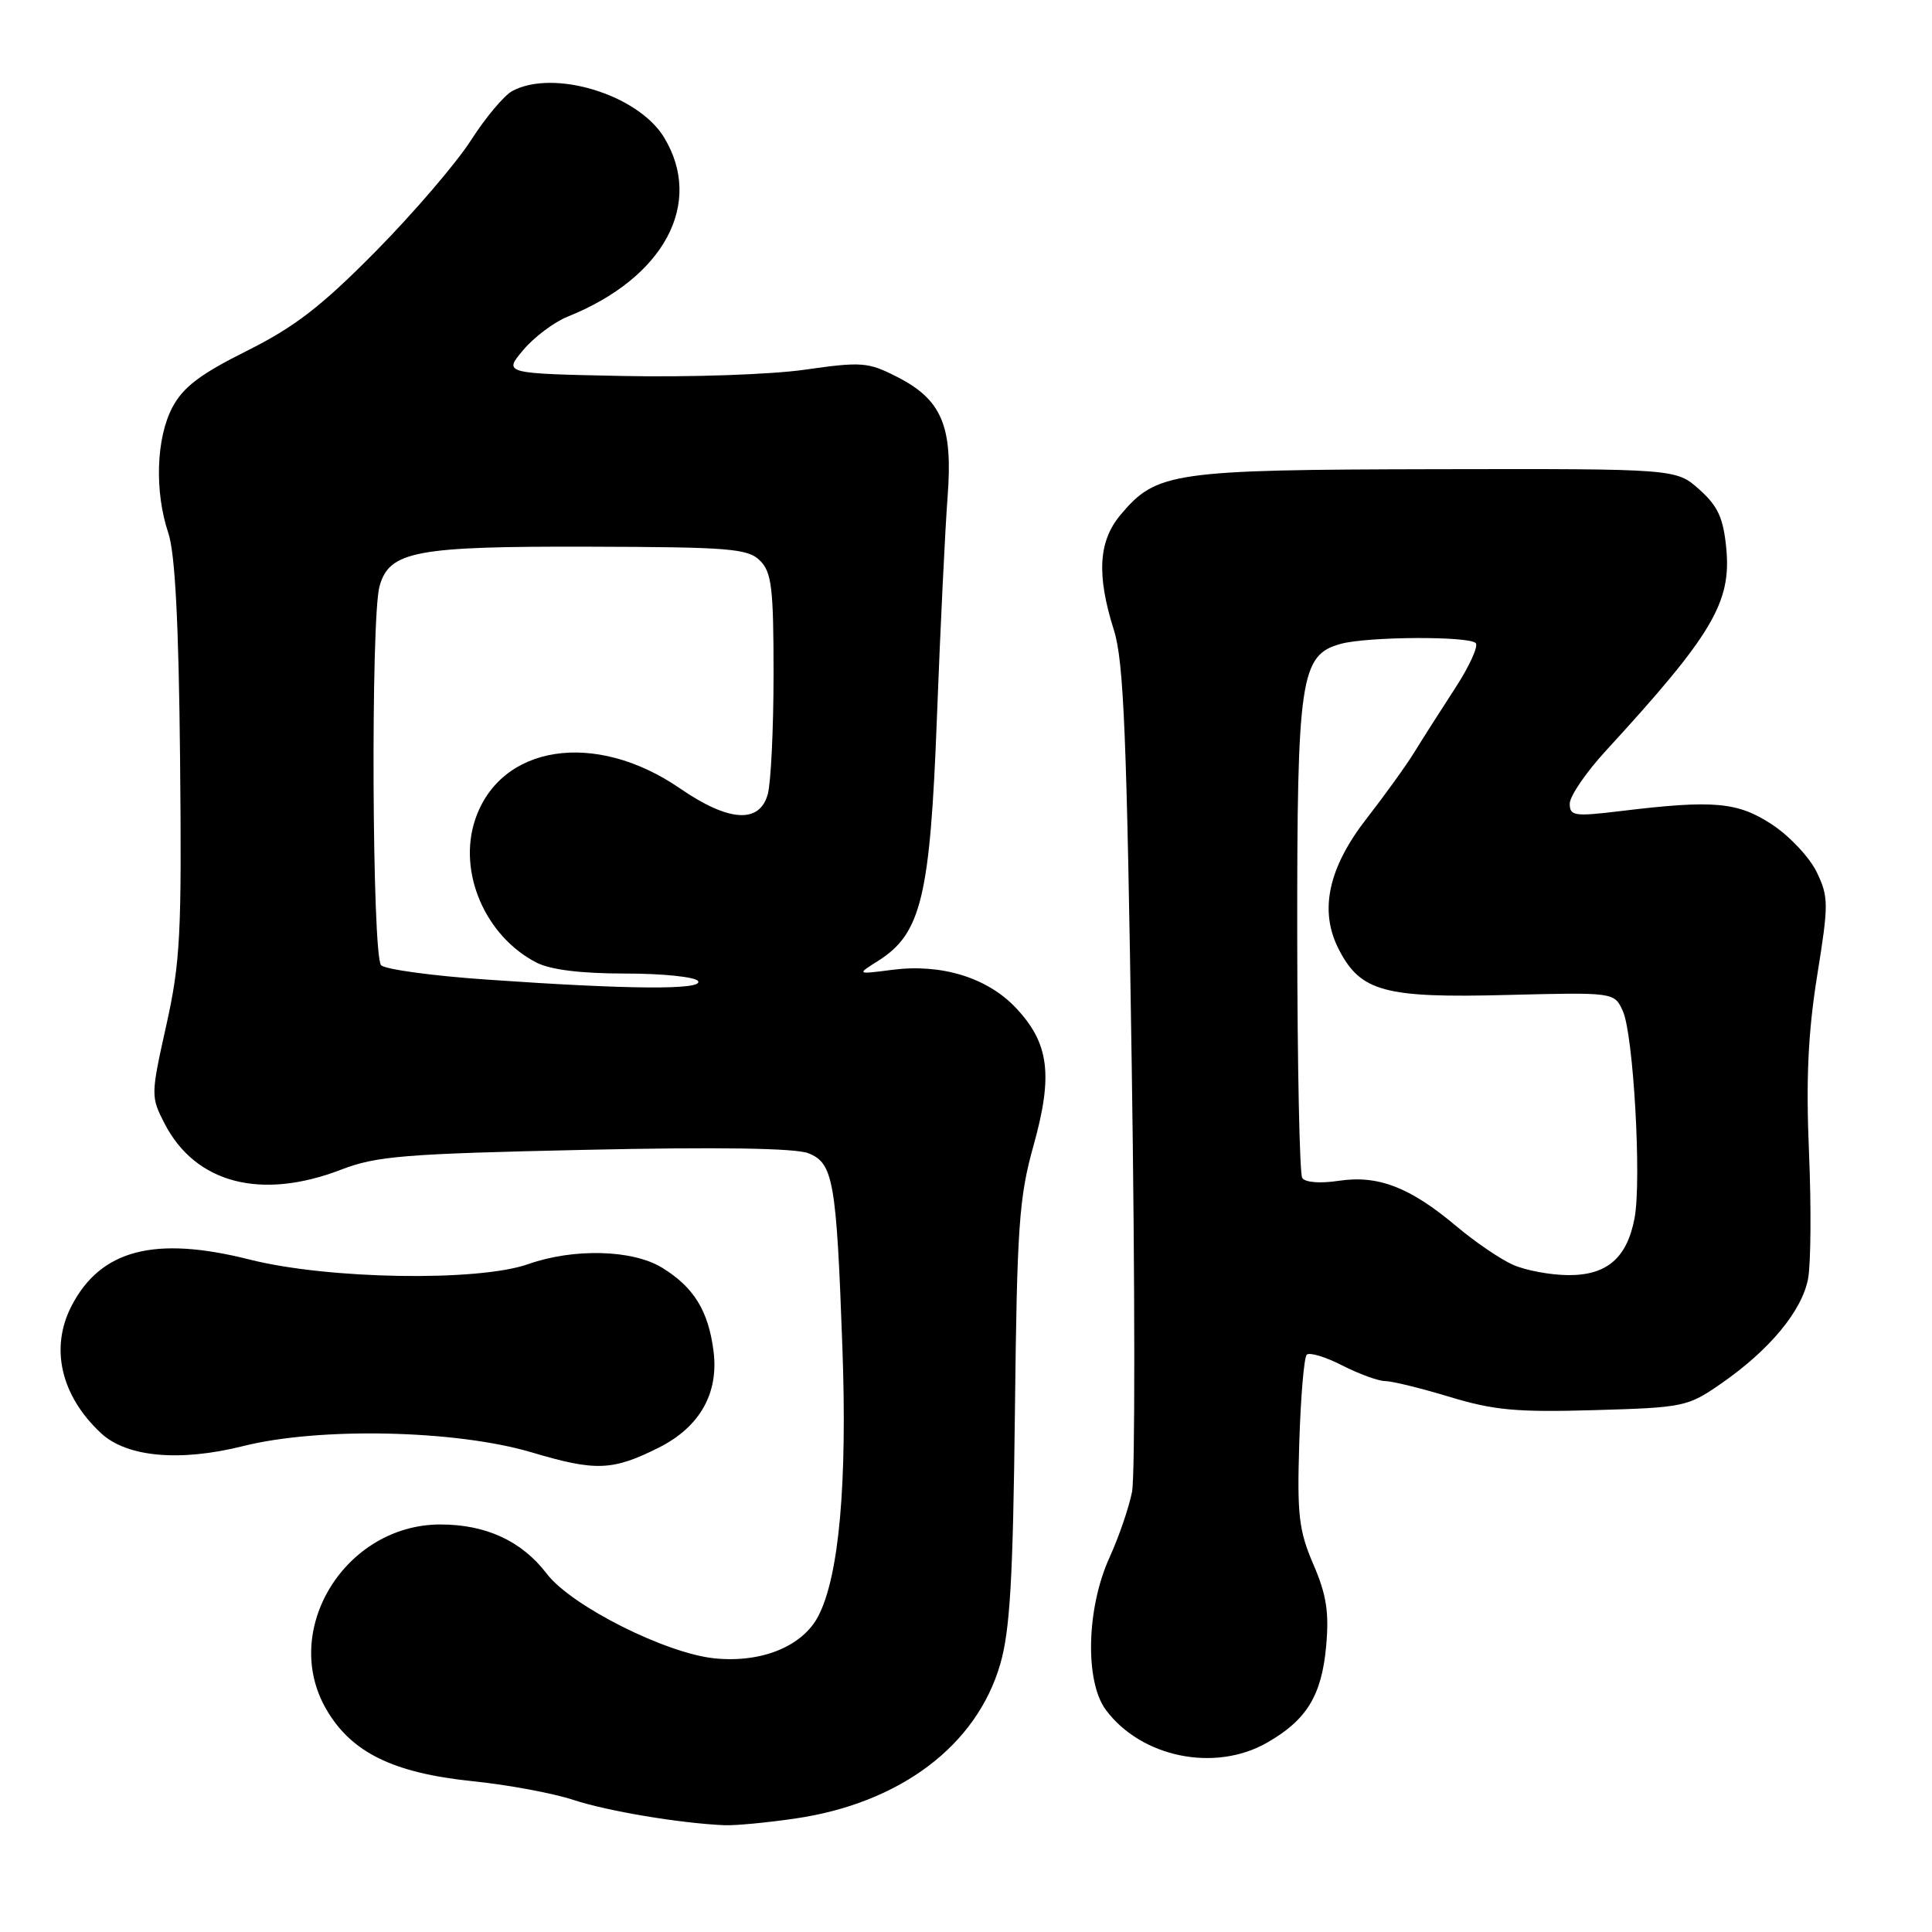 <?xml version="1.0" encoding="UTF-8" standalone="no"?>
<!DOCTYPE svg PUBLIC "-//W3C//DTD SVG 1.1//EN" "http://www.w3.org/Graphics/SVG/1.1/DTD/svg11.dtd" >
<svg xmlns="http://www.w3.org/2000/svg" xmlns:xlink="http://www.w3.org/1999/xlink" version="1.1" viewBox="0 0 256 256">
 <g >
 <path fill="currentColor"
d=" M 105.33 240.97 C 119.22 238.96 129.40 231.32 132.53 220.53 C 133.83 216.07 134.23 209.18 134.48 187.20 C 134.76 162.47 135.02 158.67 136.95 151.78 C 139.56 142.44 139.02 138.22 134.60 133.54 C 130.82 129.53 124.72 127.66 118.20 128.51 C 113.50 129.12 113.50 129.12 116.37 127.31 C 122.07 123.71 123.25 118.81 124.15 95.00 C 124.60 83.17 125.24 70.06 125.56 65.85 C 126.28 56.47 124.81 52.96 118.85 49.93 C 115.03 47.98 114.18 47.91 106.62 48.99 C 102.16 49.63 91.35 50.00 82.60 49.82 C 66.70 49.50 66.70 49.50 69.33 46.38 C 70.78 44.66 73.43 42.67 75.23 41.95 C 88.00 36.83 93.31 26.94 87.98 18.19 C 84.52 12.52 73.37 9.12 67.88 12.06 C 66.79 12.65 64.32 15.59 62.39 18.61 C 60.46 21.62 54.79 28.23 49.80 33.29 C 42.58 40.60 39.06 43.32 32.69 46.50 C 26.50 49.59 24.26 51.30 22.84 53.98 C 20.69 58.06 20.46 65.13 22.30 70.62 C 23.20 73.31 23.68 82.45 23.86 100.50 C 24.09 123.81 23.90 127.47 22.03 135.88 C 19.98 145.09 19.97 145.32 21.81 148.88 C 25.90 156.81 34.60 159.08 45.24 154.97 C 49.89 153.18 53.65 152.88 77.50 152.36 C 95.15 151.97 105.40 152.13 107.11 152.81 C 110.42 154.12 110.83 156.45 111.62 178.50 C 112.28 196.60 111.18 208.81 108.44 214.12 C 106.37 218.13 100.97 220.35 94.77 219.75 C 88.29 219.13 75.72 212.81 72.46 208.54 C 69.15 204.20 64.41 202.00 58.35 202.00 C 45.75 202.01 37.13 215.99 43.24 226.50 C 46.55 232.21 52.08 234.92 62.55 236.01 C 67.29 236.49 73.34 237.62 75.99 238.50 C 80.47 239.98 90.11 241.60 96.00 241.85 C 97.38 241.91 101.57 241.52 105.33 240.97 Z  M 167.86 230.93 C 173.12 227.94 175.13 224.68 175.72 218.14 C 176.13 213.65 175.77 211.33 174.03 207.29 C 172.10 202.81 171.86 200.75 172.16 191.16 C 172.35 185.11 172.79 179.87 173.15 179.51 C 173.51 179.15 175.63 179.79 177.86 180.93 C 180.09 182.07 182.66 183.00 183.55 183.00 C 184.45 183.00 188.30 183.95 192.11 185.10 C 197.92 186.87 201.00 187.15 211.27 186.85 C 223.13 186.51 223.64 186.40 228.09 183.31 C 234.50 178.86 238.78 173.69 239.58 169.43 C 239.95 167.44 240.01 159.89 239.70 152.65 C 239.29 142.98 239.58 136.81 240.78 129.30 C 242.31 119.80 242.31 118.87 240.74 115.59 C 239.82 113.66 237.17 110.82 234.86 109.29 C 230.27 106.25 227.10 105.97 214.75 107.47 C 208.62 108.21 208.00 108.13 208.00 106.49 C 208.00 105.50 210.14 102.36 212.75 99.52 C 226.90 84.10 229.43 79.84 228.74 72.64 C 228.35 68.63 227.64 67.07 225.18 64.87 C 222.10 62.11 222.10 62.11 190.30 62.17 C 155.37 62.24 153.24 62.55 148.50 68.19 C 145.54 71.70 145.28 76.16 147.60 83.50 C 148.91 87.64 149.31 97.57 149.96 141.19 C 150.40 170.18 150.41 195.60 150.00 197.69 C 149.58 199.79 148.24 203.69 147.02 206.37 C 143.96 213.07 143.73 222.80 146.53 226.57 C 151.22 232.87 160.96 234.86 167.86 230.93 Z  M 87.29 191.82 C 92.71 189.10 95.25 184.64 94.55 179.06 C 93.87 173.68 91.93 170.54 87.70 167.96 C 83.79 165.58 76.02 165.38 70.00 167.50 C 63.35 169.85 43.45 169.52 33.09 166.90 C 20.50 163.72 13.34 165.58 9.48 173.04 C 6.60 178.61 8.06 184.93 13.37 189.89 C 16.78 193.08 23.80 193.72 32.19 191.62 C 42.32 189.07 60.48 189.47 70.50 192.46 C 78.93 194.97 81.16 194.89 87.29 191.82 Z  M 64.50 129.80 C 57.35 129.31 51.05 128.45 50.50 127.90 C 49.30 126.71 49.11 81.89 50.29 77.68 C 51.59 73.02 55.06 72.37 78.21 72.44 C 96.71 72.49 99.11 72.69 100.71 74.29 C 102.25 75.82 102.50 77.92 102.50 89.29 C 102.50 96.55 102.15 103.74 101.73 105.25 C 100.63 109.18 96.54 108.90 90.09 104.46 C 78.83 96.72 66.24 98.67 62.94 108.67 C 60.66 115.59 64.29 124.03 71.07 127.54 C 72.94 128.50 76.95 129.00 82.89 129.00 C 87.84 129.00 92.16 129.45 92.50 130.00 C 93.23 131.19 83.33 131.12 64.50 129.80 Z  M 200.50 167.60 C 198.85 166.88 195.47 164.58 193.00 162.50 C 186.85 157.32 182.62 155.68 177.41 156.46 C 174.92 156.84 172.92 156.68 172.55 156.08 C 172.20 155.52 171.91 141.16 171.89 124.17 C 171.86 89.78 172.31 86.76 177.68 85.31 C 181.26 84.34 194.60 84.27 195.54 85.21 C 195.93 85.60 194.70 88.30 192.80 91.21 C 190.91 94.12 188.49 97.91 187.43 99.64 C 186.37 101.37 183.53 105.31 181.13 108.40 C 175.98 115.00 174.76 120.71 177.41 125.82 C 180.29 131.40 183.47 132.26 199.61 131.84 C 213.90 131.48 213.90 131.48 215.03 133.96 C 216.44 137.05 217.53 156.36 216.59 161.40 C 215.59 166.71 212.90 169.01 207.75 168.96 C 205.41 168.94 202.15 168.33 200.50 167.60 Z "/>
</g>
</svg>